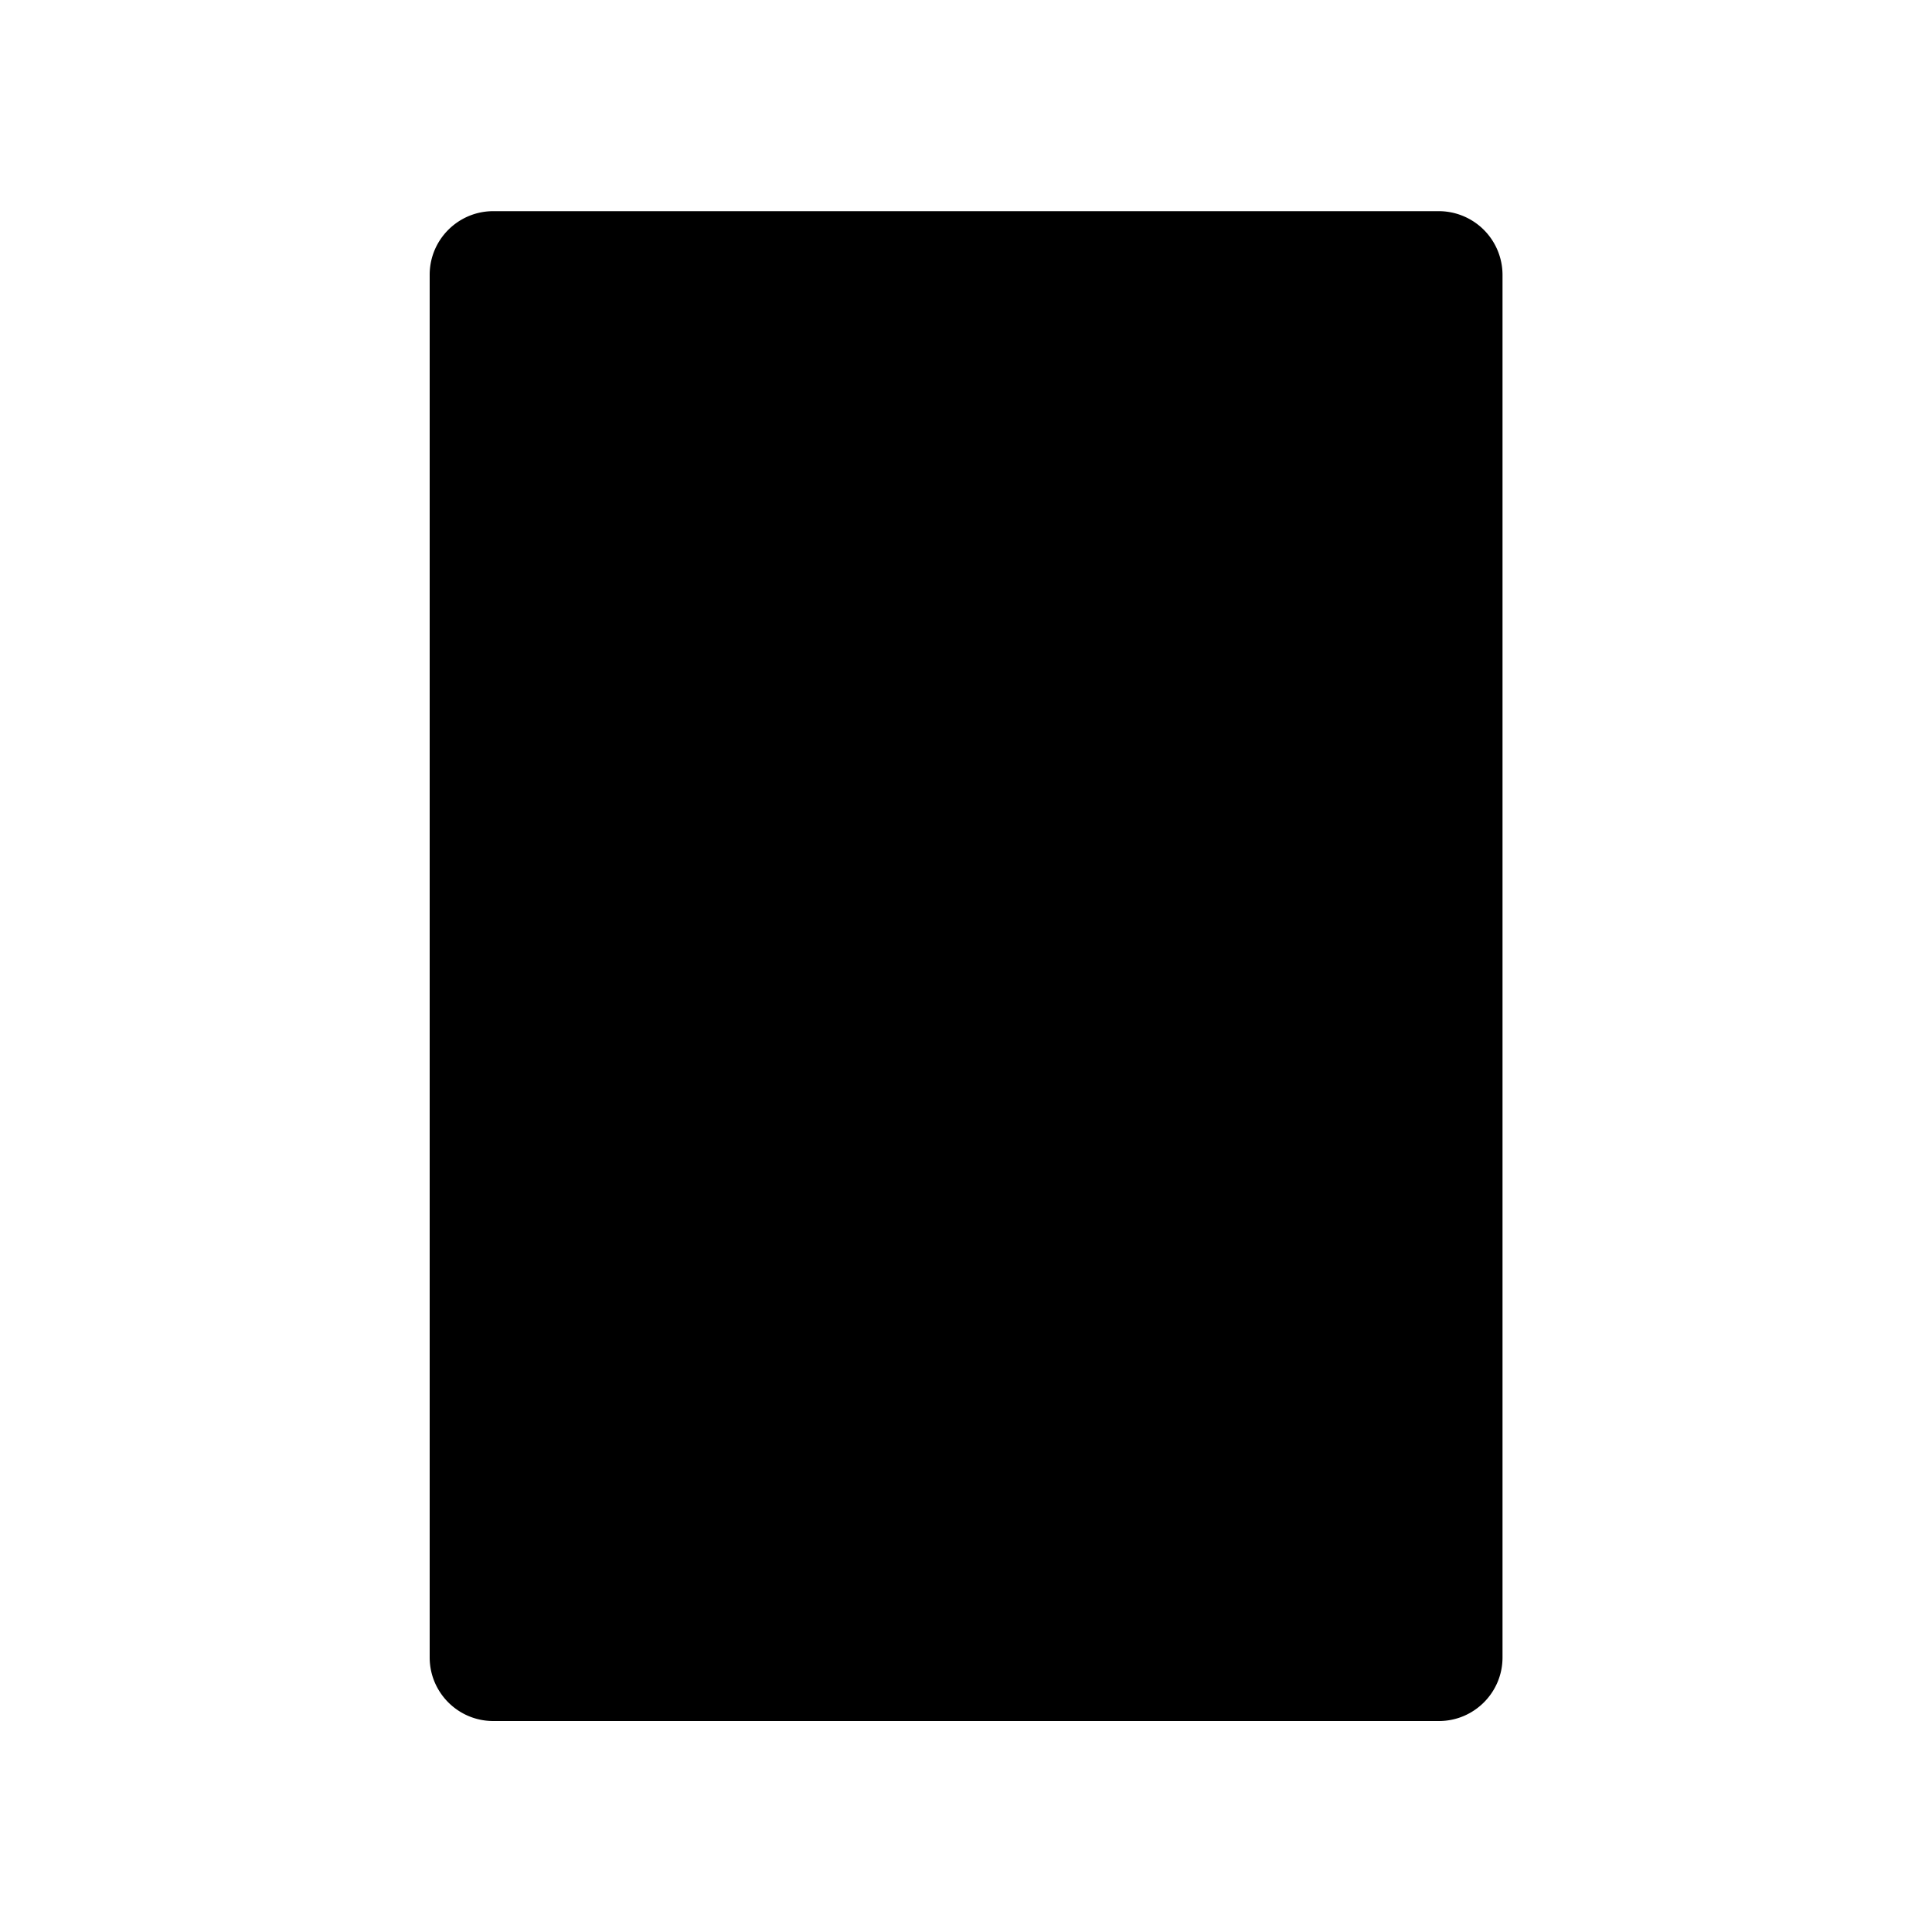 <svg xmlns="http://www.w3.org/2000/svg" viewBox="0 0 100 100">
  <path d="M74.47 10.93H25.53c-1.81 0-3.29 1.47-3.29 3.29v71.57c0 1.81 1.47 3.29 3.29 3.29h48.95c1.81 0 3.29-1.47 3.29-3.29V14.22a3.301 3.301 0 00-3.3-3.29z"/>
  <path d="M64.9 38.71l-2.96-7.49H47.96M50.93 38.71l-7.87 9.81h15.18l6.66-9.81M47.96 31.22l-5.18 8.11M50.93 38.71h13.63M50.93 38.71l-2.78-7.28"/>
  <path d="M58.24 48.52v15.49c0 .7-.56 1.26-1.26 1.26H44.04c-.7 0-1.26-.56-1.26-1.26V33.22c0-.7.56-1.26 1.26-1.26h3.5"/>
</svg>
